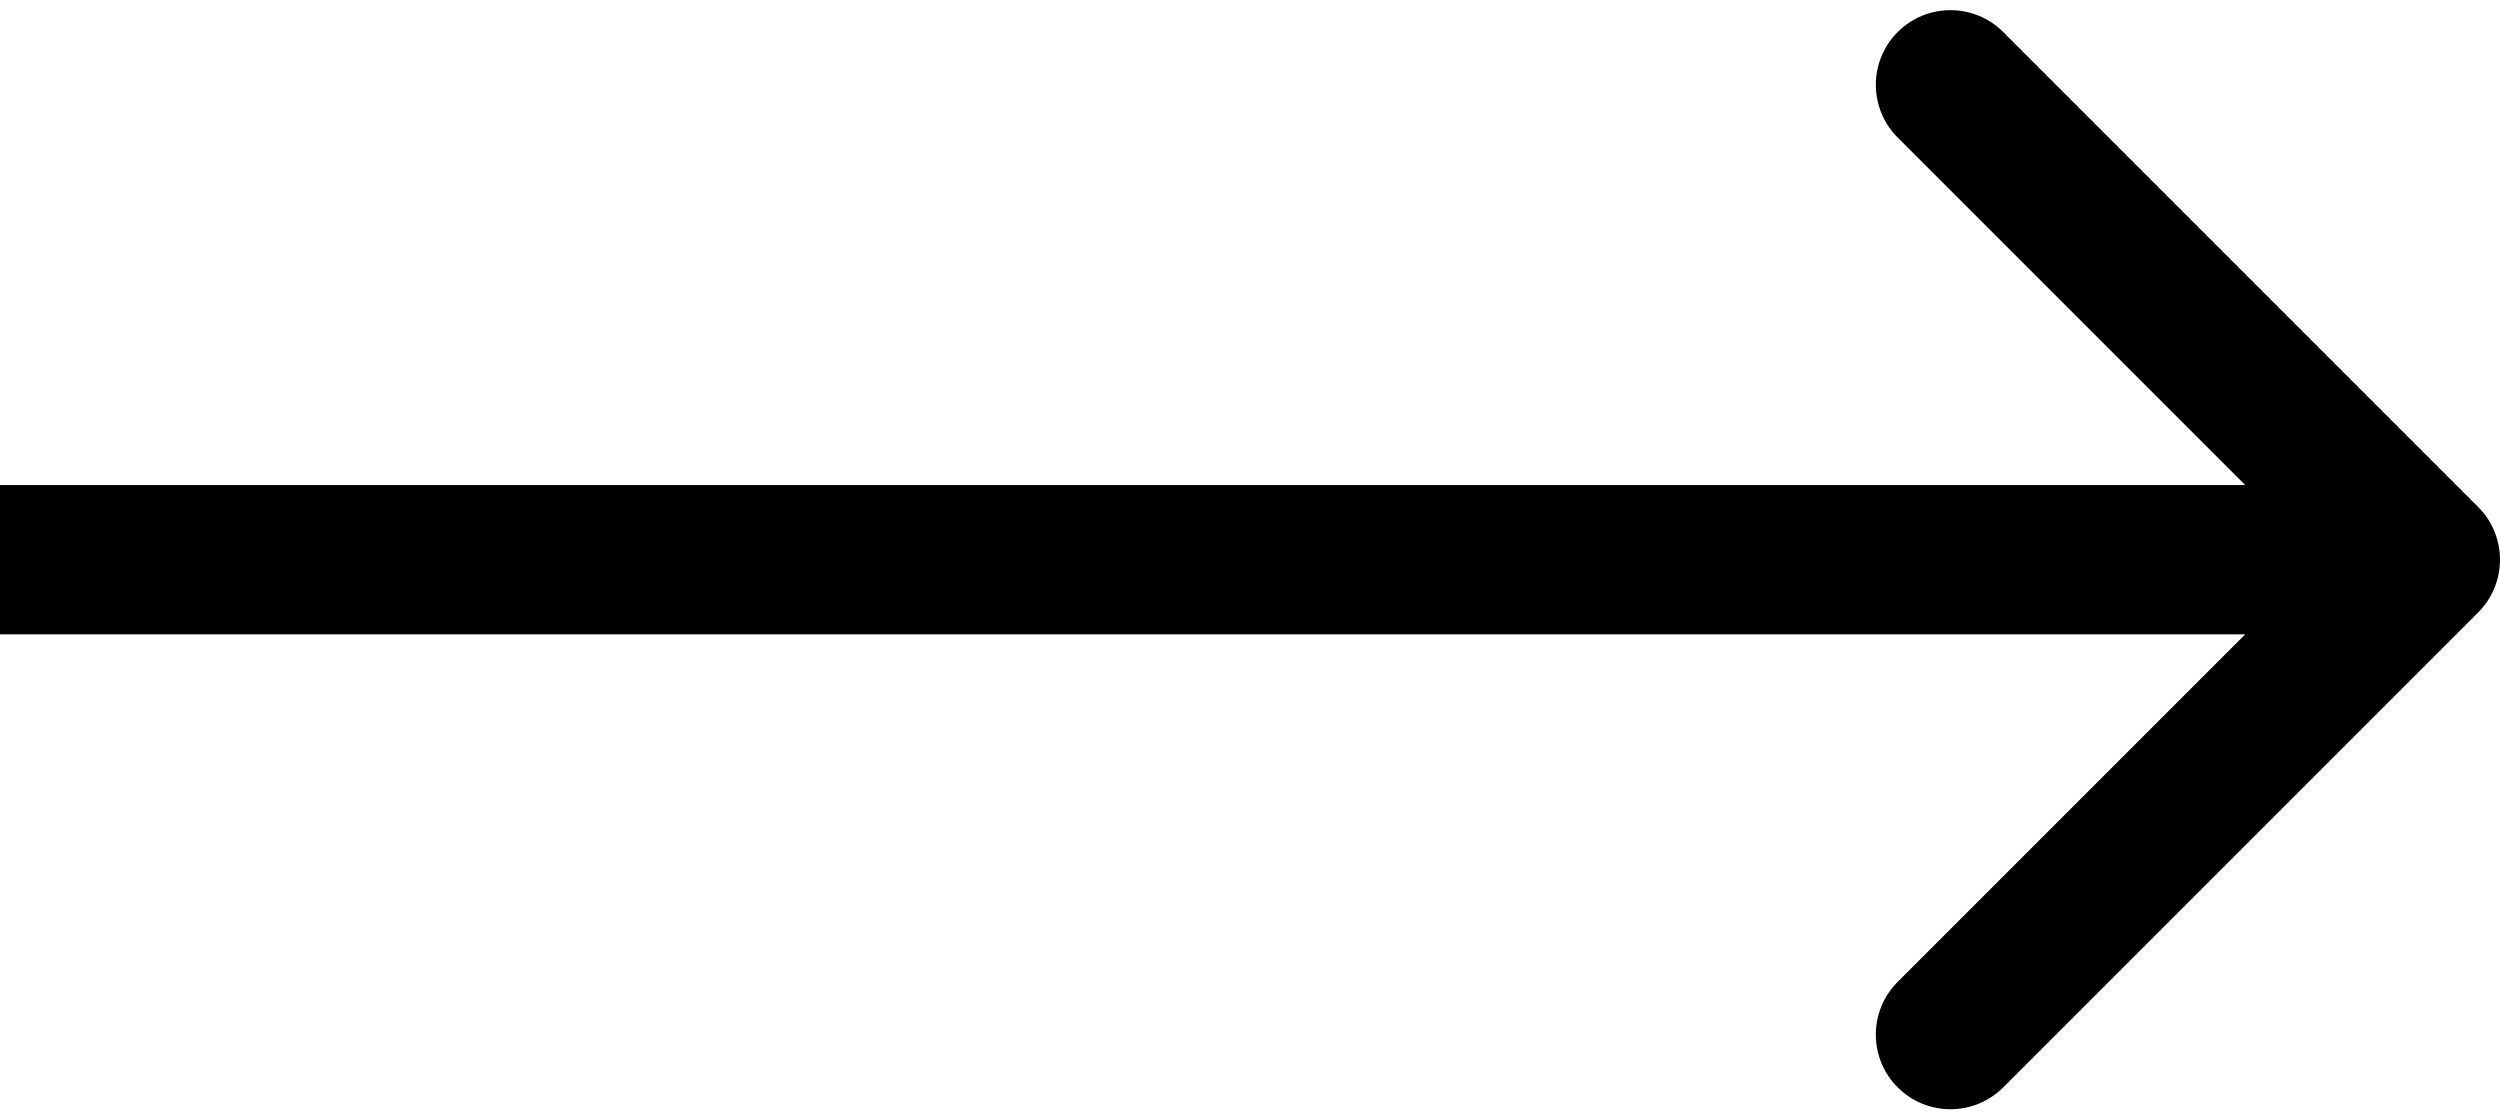 <svg width="67" height="30" viewBox="0 0 67 30" fill="none" xmlns="http://www.w3.org/2000/svg">
<path d="M66.414 16.414C67.195 15.633 67.195 14.367 66.414 13.586L53.686 0.858C52.905 0.077 51.639 0.077 50.858 0.858C50.077 1.639 50.077 2.905 50.858 3.686L62.172 15L50.858 26.314C50.077 27.095 50.077 28.361 50.858 29.142C51.639 29.923 52.905 29.923 53.686 29.142L66.414 16.414ZM0 17H65V13H0V17Z" fill="black"/>
</svg>
